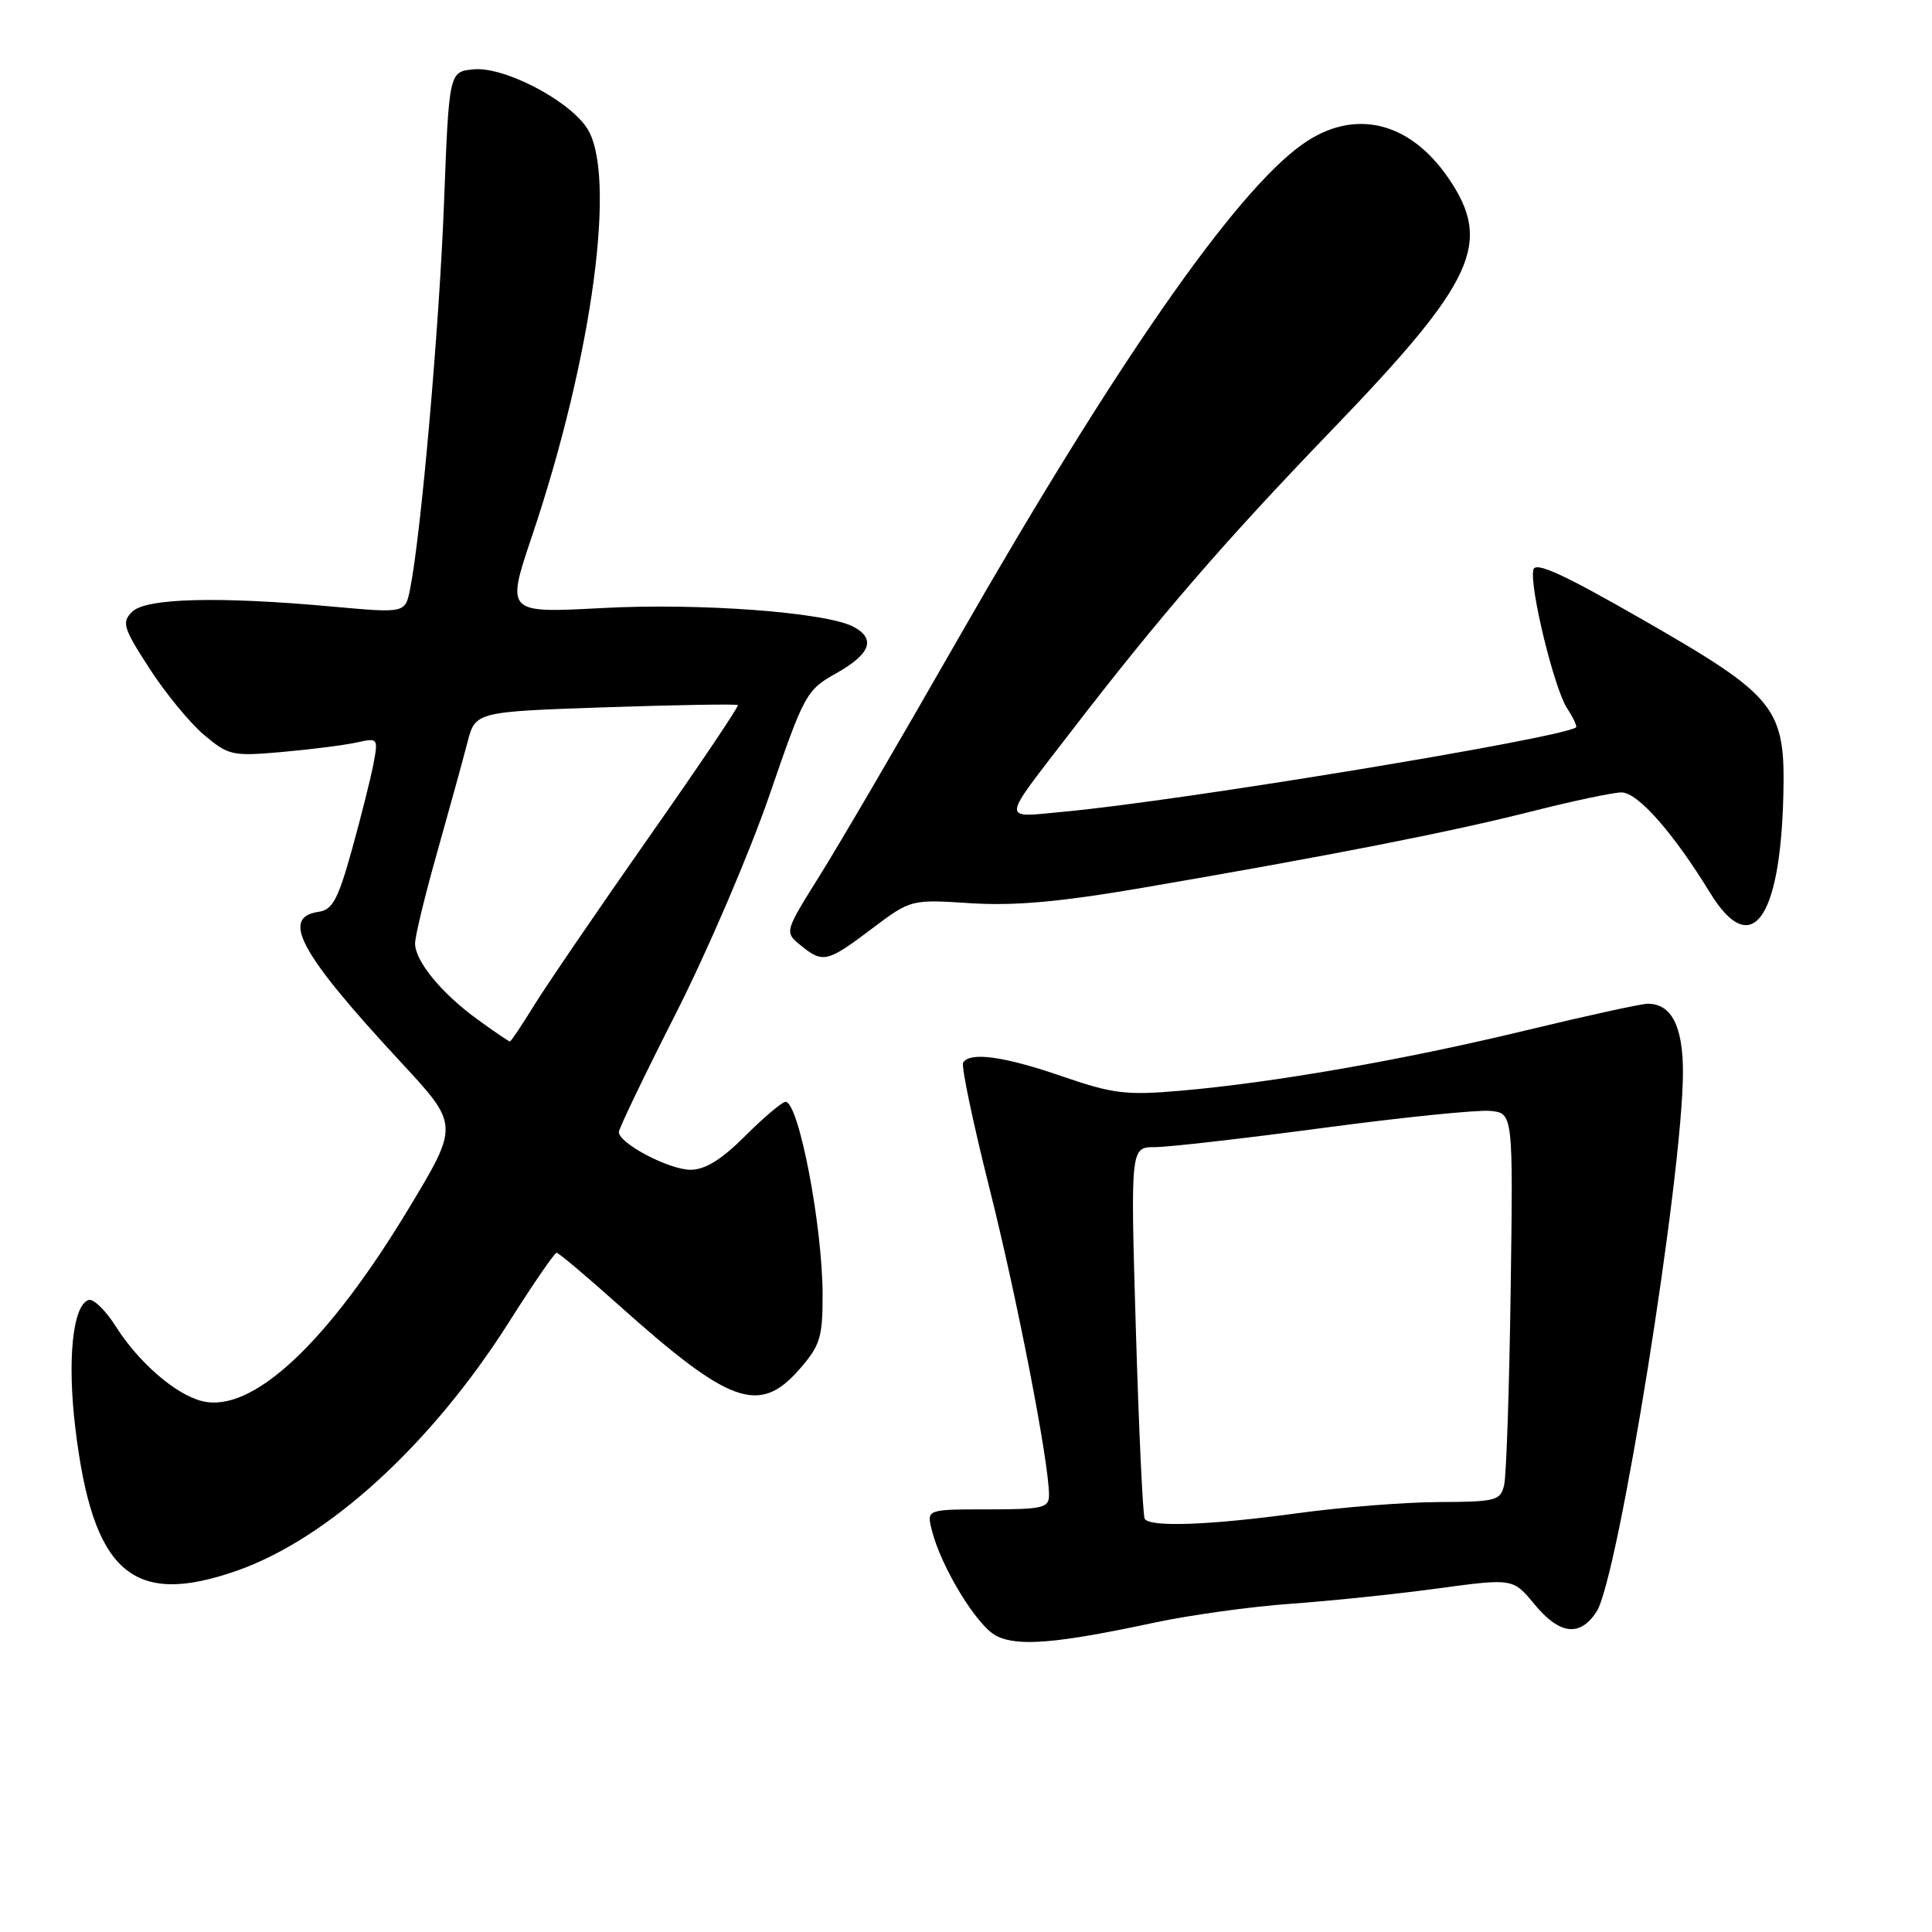 <?xml version="1.0" encoding="UTF-8" standalone="no"?>
<!DOCTYPE svg PUBLIC "-//W3C//DTD SVG 1.1//EN" "http://www.w3.org/Graphics/SVG/1.1/DTD/svg11.dtd" >
<svg xmlns="http://www.w3.org/2000/svg" xmlns:xlink="http://www.w3.org/1999/xlink" version="1.1" viewBox="0 0 256 256">
 <g >
 <path fill="currentColor"
d=" M 153.00 215.00 C 157.68 214.00 165.78 212.88 171.00 212.51 C 176.22 212.14 185.00 211.23 190.49 210.48 C 200.48 209.13 200.48 209.13 203.31 212.56 C 206.65 216.61 209.34 216.94 211.55 213.56 C 214.42 209.19 223.00 155.58 223.00 142.05 C 223.00 135.96 221.47 133.00 218.33 133.00 C 217.50 133.00 210.22 134.59 202.15 136.54 C 185.91 140.46 168.72 143.46 156.41 144.53 C 149.20 145.15 147.49 144.94 140.74 142.62 C 133.07 139.97 128.53 139.34 127.62 140.80 C 127.35 141.24 128.91 148.70 131.09 157.37 C 134.79 172.07 139.00 193.76 139.00 198.10 C 139.00 199.81 138.19 200.00 130.89 200.00 C 122.78 200.00 122.78 200.00 123.47 202.75 C 124.69 207.64 129.43 215.42 132.00 216.75 C 134.84 218.21 139.97 217.79 153.00 215.00 Z  M 31.41 208.12 C 43.53 203.86 57.16 191.39 67.44 175.19 C 70.64 170.13 73.48 166.00 73.75 166.00 C 74.02 166.00 77.67 169.07 81.87 172.83 C 96.70 186.11 100.59 187.51 105.90 181.47 C 108.66 178.31 109.00 177.25 109.00 171.65 C 109.00 162.49 105.84 146.00 104.09 146.00 C 103.64 146.00 101.24 148.03 98.76 150.50 C 95.60 153.66 93.44 155.00 91.50 155.00 C 88.66 155.00 82.00 151.50 82.00 150.00 C 82.00 149.55 85.41 142.44 89.59 134.22 C 93.76 125.99 99.32 113.02 101.95 105.38 C 106.59 91.89 106.84 91.43 110.86 89.18 C 115.35 86.65 116.08 84.65 113.11 83.06 C 109.50 81.13 92.70 79.87 79.77 80.57 C 67.05 81.25 67.05 81.25 70.51 70.98 C 78.55 47.09 81.79 22.87 77.73 16.90 C 75.19 13.16 66.73 8.80 62.75 9.19 C 59.50 9.50 59.50 9.50 58.83 27.00 C 58.20 43.40 55.79 70.81 54.34 78.04 C 53.70 81.25 53.70 81.25 44.10 80.38 C 28.97 79.00 19.33 79.25 17.51 81.06 C 16.10 82.47 16.32 83.19 19.80 88.57 C 21.92 91.85 25.18 95.82 27.05 97.39 C 30.30 100.12 30.78 100.23 37.48 99.63 C 41.34 99.29 45.77 98.72 47.32 98.37 C 50.07 97.76 50.12 97.83 49.50 101.14 C 49.15 103.01 47.87 108.13 46.65 112.52 C 44.80 119.18 44.07 120.55 42.22 120.82 C 37.13 121.55 39.76 126.34 53.15 140.78 C 60.83 149.06 60.83 149.06 54.17 160.11 C 43.35 178.05 33.40 187.32 26.76 185.65 C 23.26 184.78 18.36 180.52 15.35 175.77 C 14.00 173.62 12.37 172.04 11.73 172.26 C 9.63 172.96 8.89 180.22 9.99 189.29 C 12.30 208.39 17.54 212.99 31.41 208.12 Z  M 115.50 123.08 C 120.69 119.17 120.69 119.17 128.60 119.68 C 134.43 120.05 140.42 119.52 151.50 117.62 C 176.10 113.40 192.16 110.25 202.81 107.55 C 208.34 106.15 213.76 105.00 214.86 105.00 C 217.01 105.00 221.71 110.33 226.58 118.28 C 232.00 127.14 235.88 122.05 236.30 105.50 C 236.59 93.77 235.44 92.32 217.79 82.18 C 207.03 76.01 203.42 74.36 203.17 75.51 C 202.67 77.85 205.93 91.20 207.64 93.84 C 208.48 95.12 209.01 96.27 208.83 96.39 C 206.52 97.87 156.47 106.12 141.12 107.54 C 132.54 108.34 132.48 109.21 141.87 97.00 C 153.63 81.72 162.26 71.73 176.62 56.83 C 195.48 37.24 197.81 32.16 191.88 23.54 C 186.69 15.99 179.32 14.32 172.55 19.14 C 163.58 25.52 147.75 48.29 126.75 85.00 C 119.36 97.93 111.21 111.88 108.63 116.00 C 103.94 123.50 103.94 123.50 106.08 125.25 C 109.03 127.67 109.61 127.53 115.50 123.08 Z  M 151.68 201.25 C 151.43 200.84 150.91 189.59 150.51 176.25 C 149.79 152.00 149.79 152.00 153.04 152.00 C 154.83 152.00 164.87 150.85 175.36 149.45 C 185.84 148.05 195.79 147.04 197.46 147.20 C 200.50 147.50 200.50 147.50 200.17 171.00 C 199.99 183.93 199.60 195.51 199.31 196.75 C 198.82 198.85 198.25 199.00 190.64 199.03 C 186.16 199.05 177.78 199.71 172.00 200.50 C 160.34 202.10 152.35 202.39 151.68 201.25 Z  M 63.31 135.11 C 58.51 131.63 55.00 127.36 55.00 125.01 C 55.00 124.06 56.32 118.61 57.94 112.89 C 59.55 107.18 61.35 100.66 61.93 98.40 C 62.99 94.31 62.99 94.31 80.23 93.72 C 89.71 93.40 97.60 93.27 97.77 93.43 C 97.93 93.59 92.58 101.54 85.88 111.08 C 79.19 120.63 72.39 130.59 70.77 133.22 C 69.15 135.85 67.71 138.00 67.56 138.00 C 67.42 138.00 65.50 136.70 63.31 135.11 Z "/>
</g>
</svg>